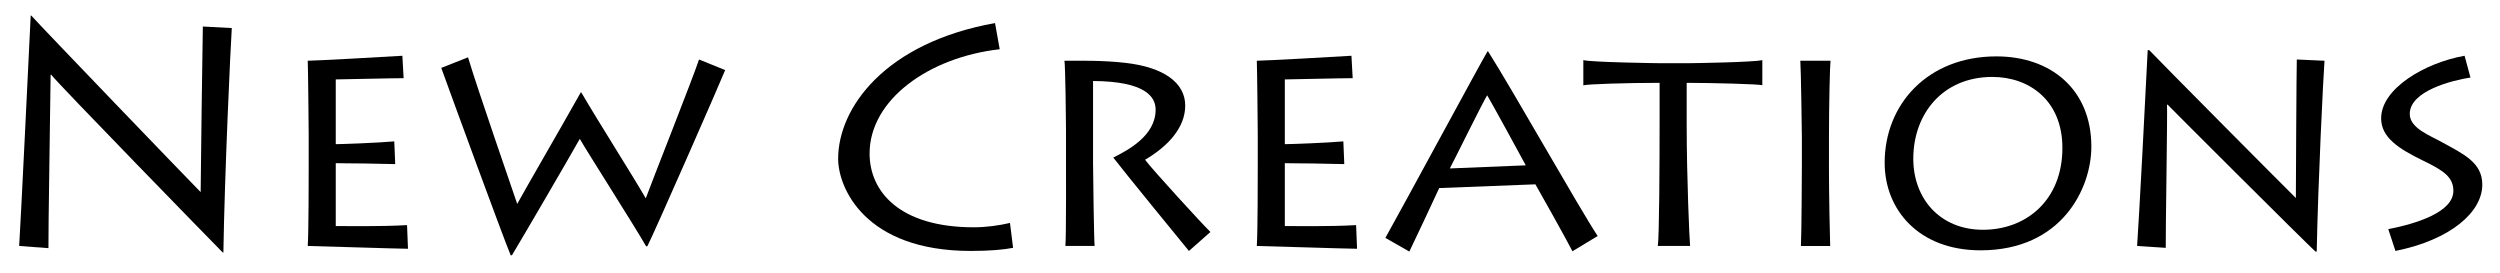 <svg xmlns="http://www.w3.org/2000/svg" viewBox="0 0 2048 224">
  <g fill="currentColor">
    <path d="M15.71,201.49c1.28-19.13,8.16-162.44,9.44-188.7h.51c7.14,8.16,130.56,136.43,138.72,144.59,0-7.14,1.53-127.25,1.79-135.66l23.72,1.27c-1.02,15.3-5.87,119.6-6.89,183.86h-.51c-6.89-6.88-135.92-139.23-140.51-145.61h-.51c0,8.92-2.04,133.62-1.79,142.04l-23.97-1.79Z"/>
    <path d="M334.21,203.79c-7.65,0-77.52-2.29-82.11-2.29,.77-11.48,.77-57.89,.77-62.99v-28.82c0-3.57-.51-55.85-.77-59.93,5.61,0,66.05-3.31,77.52-4.08l1.02,18.36c-9.95,0-51.77,1.02-55.59,1.02v53.04c4.33,0,33.92-1.02,47.94-2.29l.77,18.62c-3.83,0-14.79-.25-25.5-.51-10.46,0-20.66-.25-23.21-.25v51.51c5.61,0,36.72,.51,58.4-.77l.77,19.38Z"/>
    <path d="M594.05,57.41c-2.04,5.61-57.38,131.84-63.75,144.33h-1.02c-8.67-15.3-48.2-77.27-54.32-87.98-9.18,16.32-45.9,79.31-55.59,95.37h-1.02c-7.14-17.34-47.94-128.78-56.87-153.51l21.93-8.67c7.4,24.99,36.47,108.63,40.29,120.11,6.38-11.73,35.7-62.22,52.02-91.29h.51c14.28,24.48,40.8,66.05,52.79,86.7,3.83-10.71,39.78-101.49,43.61-113.73l21.42,8.67Z"/>
    <path d="M829.92,203.02c-7.65,1.53-19.38,2.55-34.68,2.55-86.96,0-108.63-52.02-108.63-75.48,0-41.82,38.51-95.12,128.52-111.18l3.83,21.42c-58.4,6.63-106.59,41.57-106.59,85.43,0,31.11,24.48,60.44,85.43,60.44,10.2,0,20.91-1.53,29.58-3.57l2.55,20.4Z"/>
    <path d="M895.45,135.19c0,8.16,.77,62.99,1.27,66.3h-23.97c.77-5.1,.51-73.95,.51-78.54v-17.59c0-6.63-.51-51.51-1.27-55.59,10.96,0,31.11-.51,50.49,1.79,30.6,3.57,48.45,16.07,48.45,34.94,0,17.85-13.77,33.15-32.9,44.37,5.87,7.91,46.92,52.79,53.55,59.16l-17.6,15.56c-2.55-3.06-55.08-67.32-61.97-76.5,11.48-5.87,34.68-17.59,34.68-39.27,0-10.2-7.91-23.21-51.26-23.46v68.85Z"/>
    <path d="M1111.69,203.79c-7.65,0-77.52-2.29-82.11-2.29,.77-11.48,.77-57.89,.77-62.99v-28.82c0-3.57-.51-55.85-.77-59.93,5.61,0,66.05-3.31,77.52-4.08l1.02,18.36c-9.95,0-51.77,1.02-55.59,1.02v53.04c4.33,0,33.92-1.02,47.94-2.29l.77,18.62c-3.83,0-14.79-.25-25.5-.51-10.46,0-20.66-.25-23.21-.25v51.51c5.61,0,36.72,.51,58.4-.77l.77,19.38Z"/>
    <path d="M1134.9,194.86c12.24-21.68,78.54-144.33,83.64-152.75h.51c19.64,30.86,74.72,128.52,89.76,151.22l-20.66,12.5c-4.08-8.16-28.05-51-30.35-54.83l-78.8,3.06c-3.06,6.88-20.91,44.62-24.48,52.02l-19.64-11.22Zm115.01-59.42c-2.55-4.84-29.33-53.81-31.62-57.38-3.31,5.1-28.56,56.36-30.6,59.93l62.22-2.55Z"/>
    <path d="M1358.02,201.49c1.28-5.61,1.53-68.85,1.53-103.28v-30.35c-26.27,0-59.16,1.02-62.48,2.04v-20.66c6.63,1.79,61.46,2.55,64.01,2.55h20.4c4.33,0,54.83-.76,62.22-2.55v20.66c-.51-1.02-43.35-2.04-61.97-2.04v33.66c0,44.12,2.29,95.63,2.8,99.96h-26.52Z"/>
    <path d="M1498.27,135.96c0,21.67,.76,60.44,1.02,65.54h-23.97c.51-9.44,.77-60.18,.77-65.79v-23.46c0-3.83-.77-57.38-1.27-62.48h24.74c-.51,3.83-1.27,36.72-1.27,62.73v23.46Z"/>
    <path d="M1543.91,133.4c0-48.2,35.45-87.21,91.55-87.21,44.88,0,77.78,27.29,77.78,73.95,0,33.92-23.97,84.92-90.78,84.92-50.75,0-78.54-33.41-78.54-71.66Zm145.61-12.24c0-38.76-27.03-58.14-57.38-58.14-40.55,0-64.77,30.09-64.77,67.07,0,32.39,21.68,58.14,57.12,58.14s65.03-24.23,65.03-67.07Z"/>
    <path d="M1750.72,201.49c1.27-16.32,7.65-137.96,8.67-160.4h1.27c6.63,7.14,112.97,114.24,120.11,121.13,0-6.12,.51-106.34,.77-113.48l22.7,1.02c-1.02,13.01-5.36,101.75-6.38,156.32h-1.02c-6.63-5.87-118.32-117.3-121.13-120.36h-.51c.51,4.08-1.27,110.16-1.02,117.3l-23.46-1.53Z"/>
    <path d="M1956.5,187.72c23.46-4.59,53.3-14.03,53.3-31.37,0-11.22-7.9-16.58-24.74-24.74-19.89-9.69-34.43-18.87-34.43-34.68,0-24.23,35.45-45.39,68.34-51.26l4.84,17.85c-15.04,2.29-49.73,10.97-49.73,29.84,0,11.73,16.58,17.59,26.52,23.21,17.6,9.69,32.9,16.58,32.9,34.68,0,22.44-25.76,45.14-71.15,54.32l-5.87-17.85Z"/>
  </g>
</svg>
